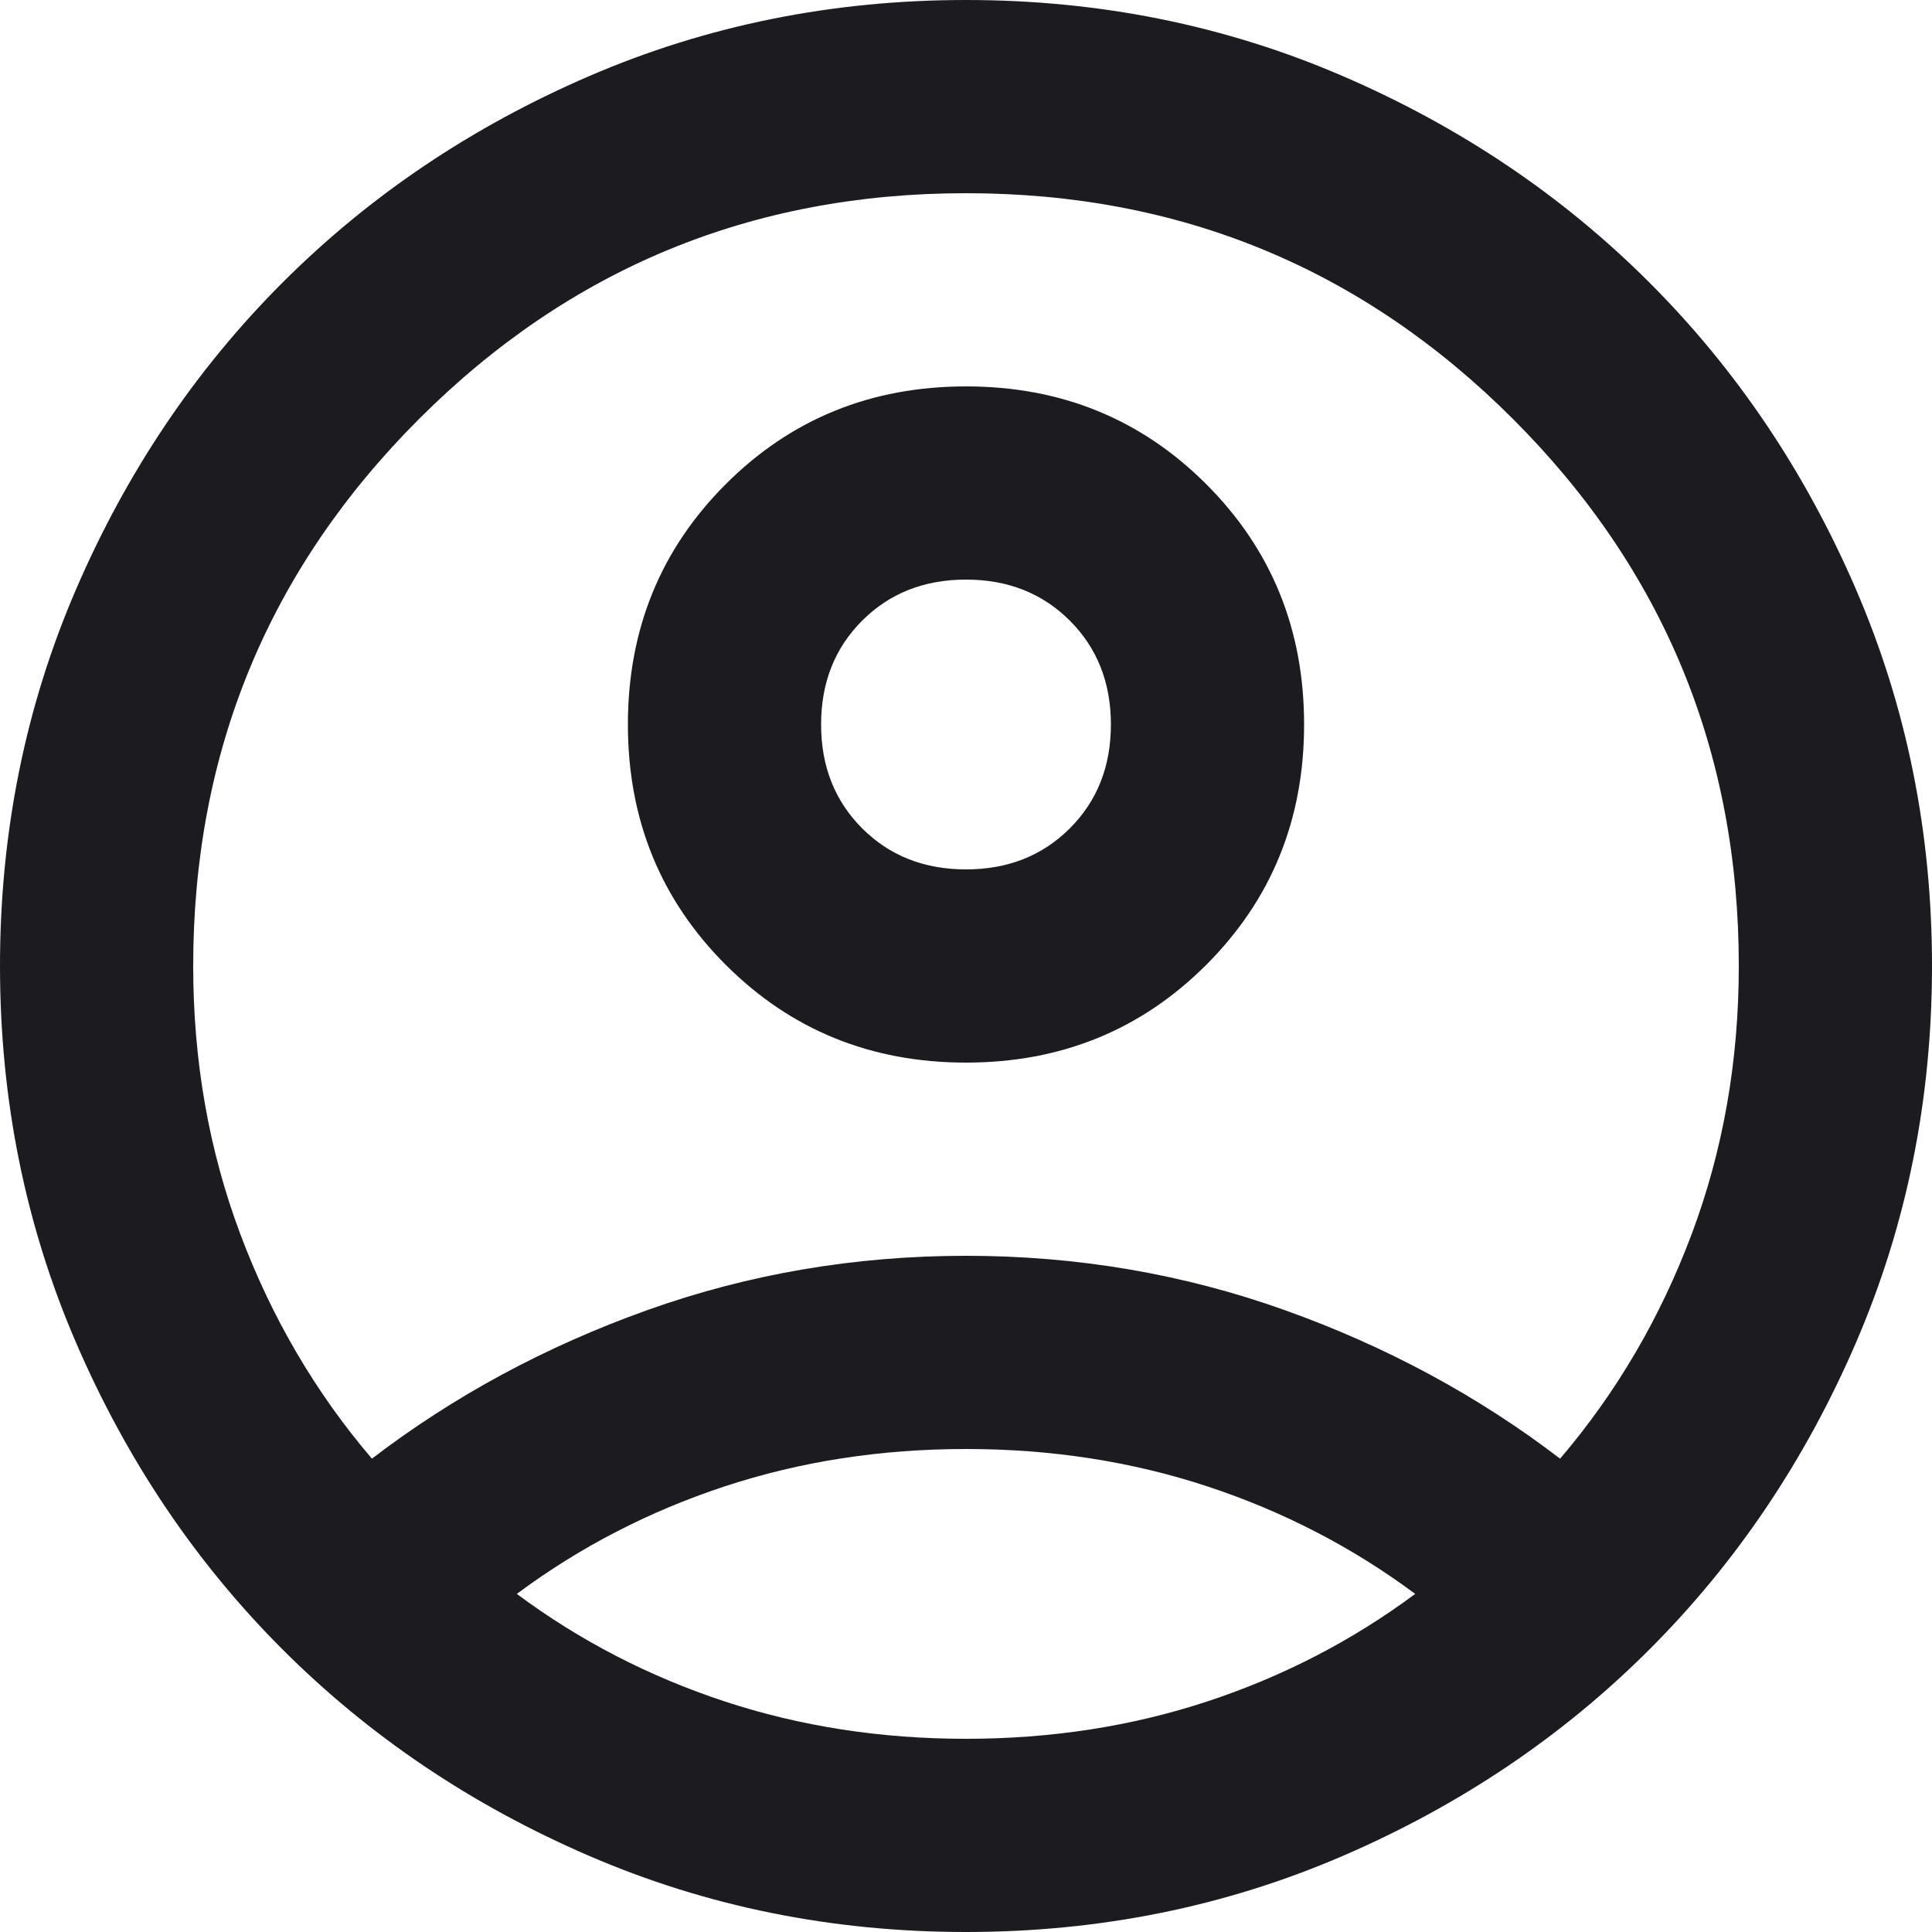 <svg width="167" height="167" viewBox="0 0 167 167" fill="none" xmlns="http://www.w3.org/2000/svg">
<path d="M32.148 126.085C39.245 120.658 47.178 116.378 55.945 113.247C64.713 110.116 73.897 108.55 83.5 108.55C93.103 108.55 102.288 110.116 111.055 113.247C119.823 116.378 127.755 120.658 134.853 126.085C139.723 120.379 143.516 113.908 146.229 106.671C148.943 99.435 150.3 91.711 150.3 83.5C150.3 64.991 143.794 49.23 130.782 36.218C117.77 23.206 102.009 16.7 83.5 16.7C64.991 16.7 49.23 23.206 36.218 36.218C23.206 49.23 16.7 64.991 16.7 83.5C16.7 91.711 18.057 99.435 20.771 106.671C23.484 113.908 27.277 120.379 32.148 126.085ZM83.5 91.85C75.289 91.85 68.366 89.032 62.729 83.396C57.093 77.759 54.275 70.836 54.275 62.625C54.275 54.414 57.093 47.491 62.729 41.854C68.366 36.218 75.289 33.4 83.5 33.4C91.711 33.4 98.634 36.218 104.271 41.854C109.907 47.491 112.725 54.414 112.725 62.625C112.725 70.836 109.907 77.759 104.271 83.396C98.634 89.032 91.711 91.85 83.5 91.85ZM83.5 167C71.949 167 61.094 164.808 50.935 160.424C40.776 156.041 31.939 150.091 24.424 142.576C16.909 135.061 10.959 126.224 6.576 116.065C2.192 105.906 0 95.051 0 83.5C0 71.949 2.192 61.094 6.576 50.935C10.959 40.776 16.909 31.939 24.424 24.424C31.939 16.909 40.776 10.959 50.935 6.576C61.094 2.192 71.949 0 83.5 0C95.051 0 105.906 2.192 116.065 6.576C126.224 10.959 135.061 16.909 142.576 24.424C150.091 31.939 156.041 40.776 160.424 50.935C164.808 61.094 167 71.949 167 83.5C167 95.051 164.808 105.906 160.424 116.065C156.041 126.224 150.091 135.061 142.576 142.576C135.061 150.091 126.224 156.041 116.065 160.424C105.906 164.808 95.051 167 83.5 167ZM83.5 150.3C90.876 150.3 97.834 149.221 104.375 147.064C110.916 144.907 116.9 141.811 122.328 137.775C116.9 133.739 110.916 130.643 104.375 128.486C97.834 126.329 90.876 125.25 83.5 125.25C76.124 125.25 69.166 126.329 62.625 128.486C56.084 130.643 50.1 133.739 44.672 137.775C50.1 141.811 56.084 144.907 62.625 147.064C69.166 149.221 76.124 150.3 83.5 150.3ZM83.5 75.15C87.118 75.15 90.11 73.967 92.476 71.601C94.842 69.235 96.025 66.243 96.025 62.625C96.025 59.007 94.842 56.015 92.476 53.649C90.11 51.283 87.118 50.1 83.5 50.1C79.882 50.1 76.89 51.283 74.524 53.649C72.158 56.015 70.975 59.007 70.975 62.625C70.975 66.243 72.158 69.235 74.524 71.601C76.89 73.967 79.882 75.15 83.5 75.15Z" fill="#1C1B1F"/>
</svg>
